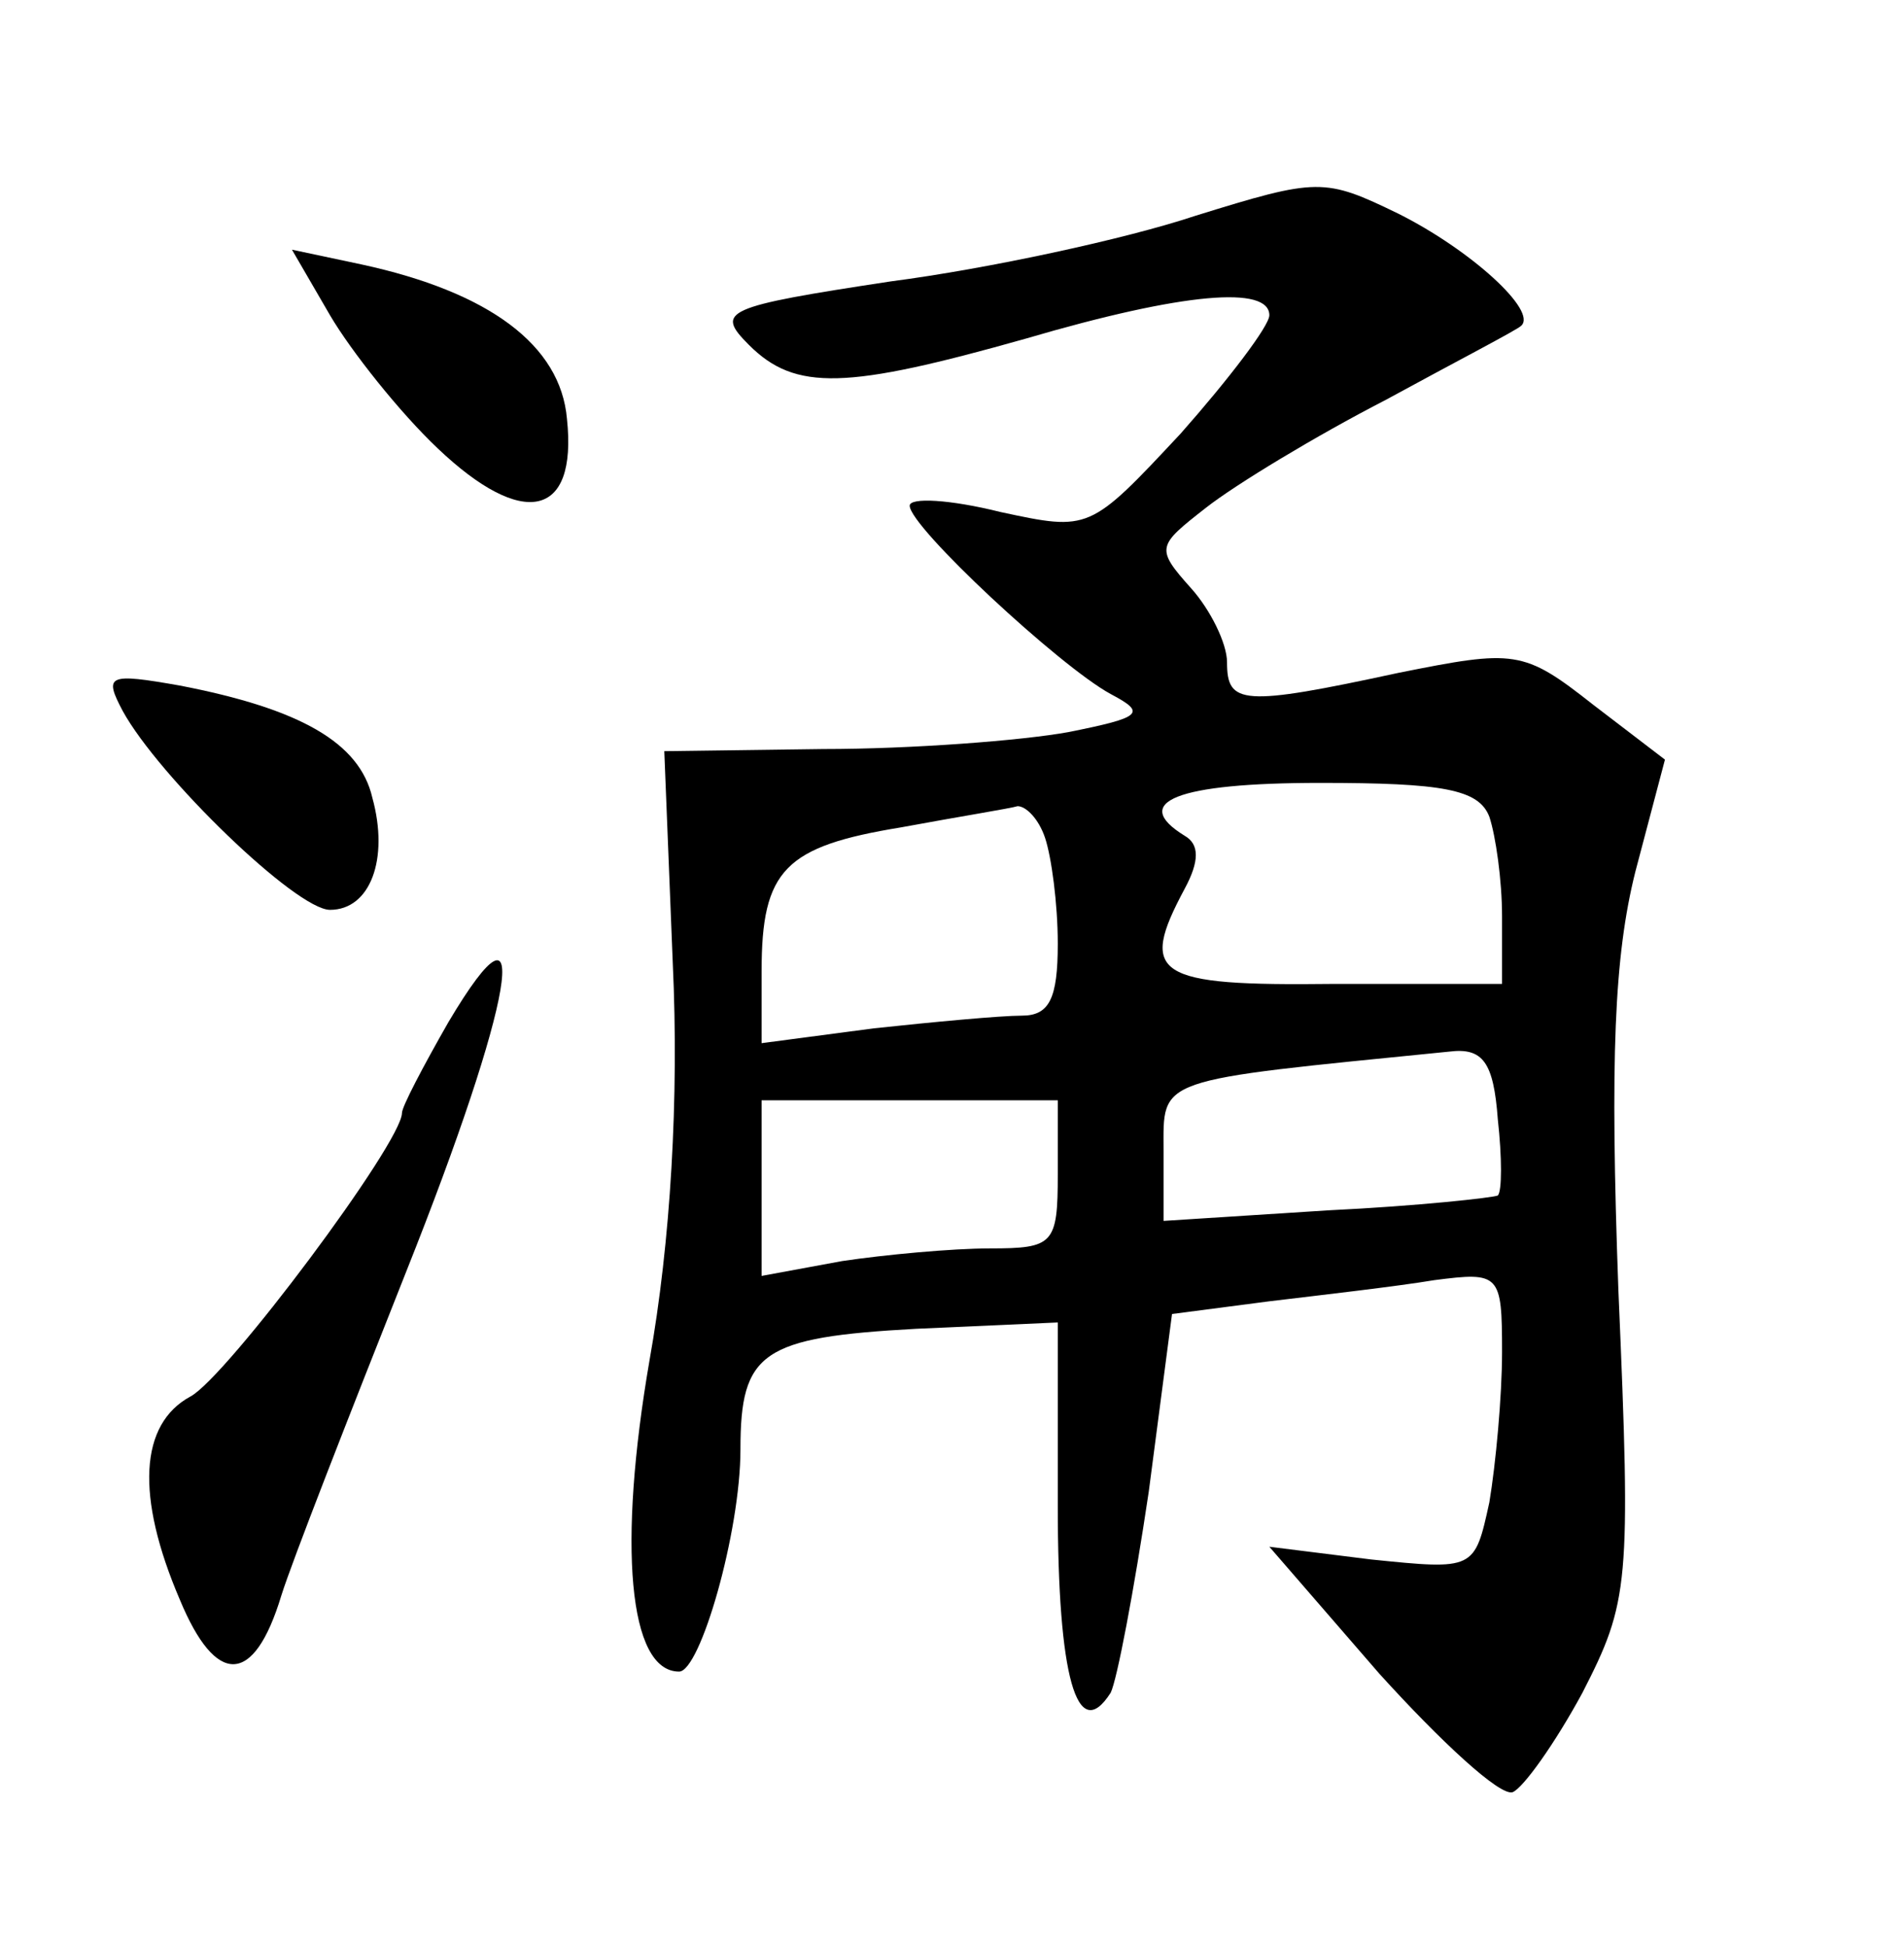 <?xml version="1.0" standalone="no"?>
<!DOCTYPE svg PUBLIC "-//W3C//DTD SVG 20010904//EN"
 "http://www.w3.org/TR/2001/REC-SVG-20010904/DTD/svg10.dtd">
<svg version="1.0" xmlns="http://www.w3.org/2000/svg"
 width="90pt" height="92pt" viewBox="0 0 90 92"
 preserveAspectRatio="xMidYMid meet">
<g transform="translate(0,92) scale(0.1,-0.1)"
fill="#000000" stroke="none">
<path d="M565 818 c-33 -11 -98 -25 -144 -31 -79 -12 -83 -14 -67 -30 22 -22
46 -21 131 3 75 22 115 25 115 11 0 -5 -19 -30 -42 -56 -43 -46 -43 -46 -85
-37 -24 6 -43 7 -43 3 0 -10 71 -76 95 -89 17 -9 15 -11 -20 -18 -22 -4 -74
-8 -116 -8 l-75 -1 4 -100 c3 -64 -1 -132 -11 -188 -15 -87 -10 -147 14 -147
10 0 29 66 29 105 0 46 10 53 83 57 l67 3 0 -87 c0 -80 9 -113 25 -88 3 6 11
48 18 95 l11 84 46 6 c25 3 60 7 78 10 31 4 32 3 32 -34 0 -21 -3 -53 -6 -71
-7 -32 -7 -32 -56 -27 l-48 6 52 -60 c29 -32 57 -58 63 -56 5 2 20 23 33 47
22 43 23 51 17 190 -4 110 -2 158 8 198 l14 53 -34 26 c-33 26 -37 26 -92 15
-74 -16 -81 -15 -81 5 0 9 -8 25 -17 35 -17 19 -16 20 7 38 14 11 52 34 85 51
33 18 62 33 64 35 8 7 -24 36 -58 53 -35 17 -38 17 -96 -1z m139 -284 c3 -9 6
-30 6 -47 l0 -32 -80 0 c-84 -1 -92 4 -70 45 7 13 7 21 0 25 -26 16 -4 25 64
25 58 0 75 -3 80 -16z m-210 -10 c3 -9 6 -31 6 -50 0 -26 -4 -34 -17 -34 -10
0 -42 -3 -70 -6 l-53 -7 0 34 c0 48 11 59 66 68 27 5 52 9 55 10 4 0 10 -6 13
-15z m214 -169 c-2 -1 -38 -5 -80 -7 l-78 -5 0 33 c0 35 -5 33 135 47 16 2 21
-5 23 -32 2 -18 2 -34 0 -36z m-208 10 c0 -33 -2 -35 -32 -35 -18 0 -50 -3
-70 -6 l-38 -7 0 42 0 41 70 0 70 0 0 -35z"/>
<path d="M156 771 c10 -17 33 -46 51 -63 40 -38 66 -33 61 14 -3 35 -37 60
-97 73 l-33 7 18 -31z"/>
<path d="M58 584 c17 -31 82 -94 98 -94 19 0 28 24 20 53 -6 26 -34 42 -91 53
-34 6 -36 5 -27 -12z"/>
<path d="M212 437 c-12 -21 -22 -40 -22 -43 0 -14 -83 -125 -100 -134 -24 -13
-26 -47 -5 -96 17 -41 35 -41 48 2 5 16 32 85 59 153 51 128 61 187 20 118z"/>
</g>
</svg>
